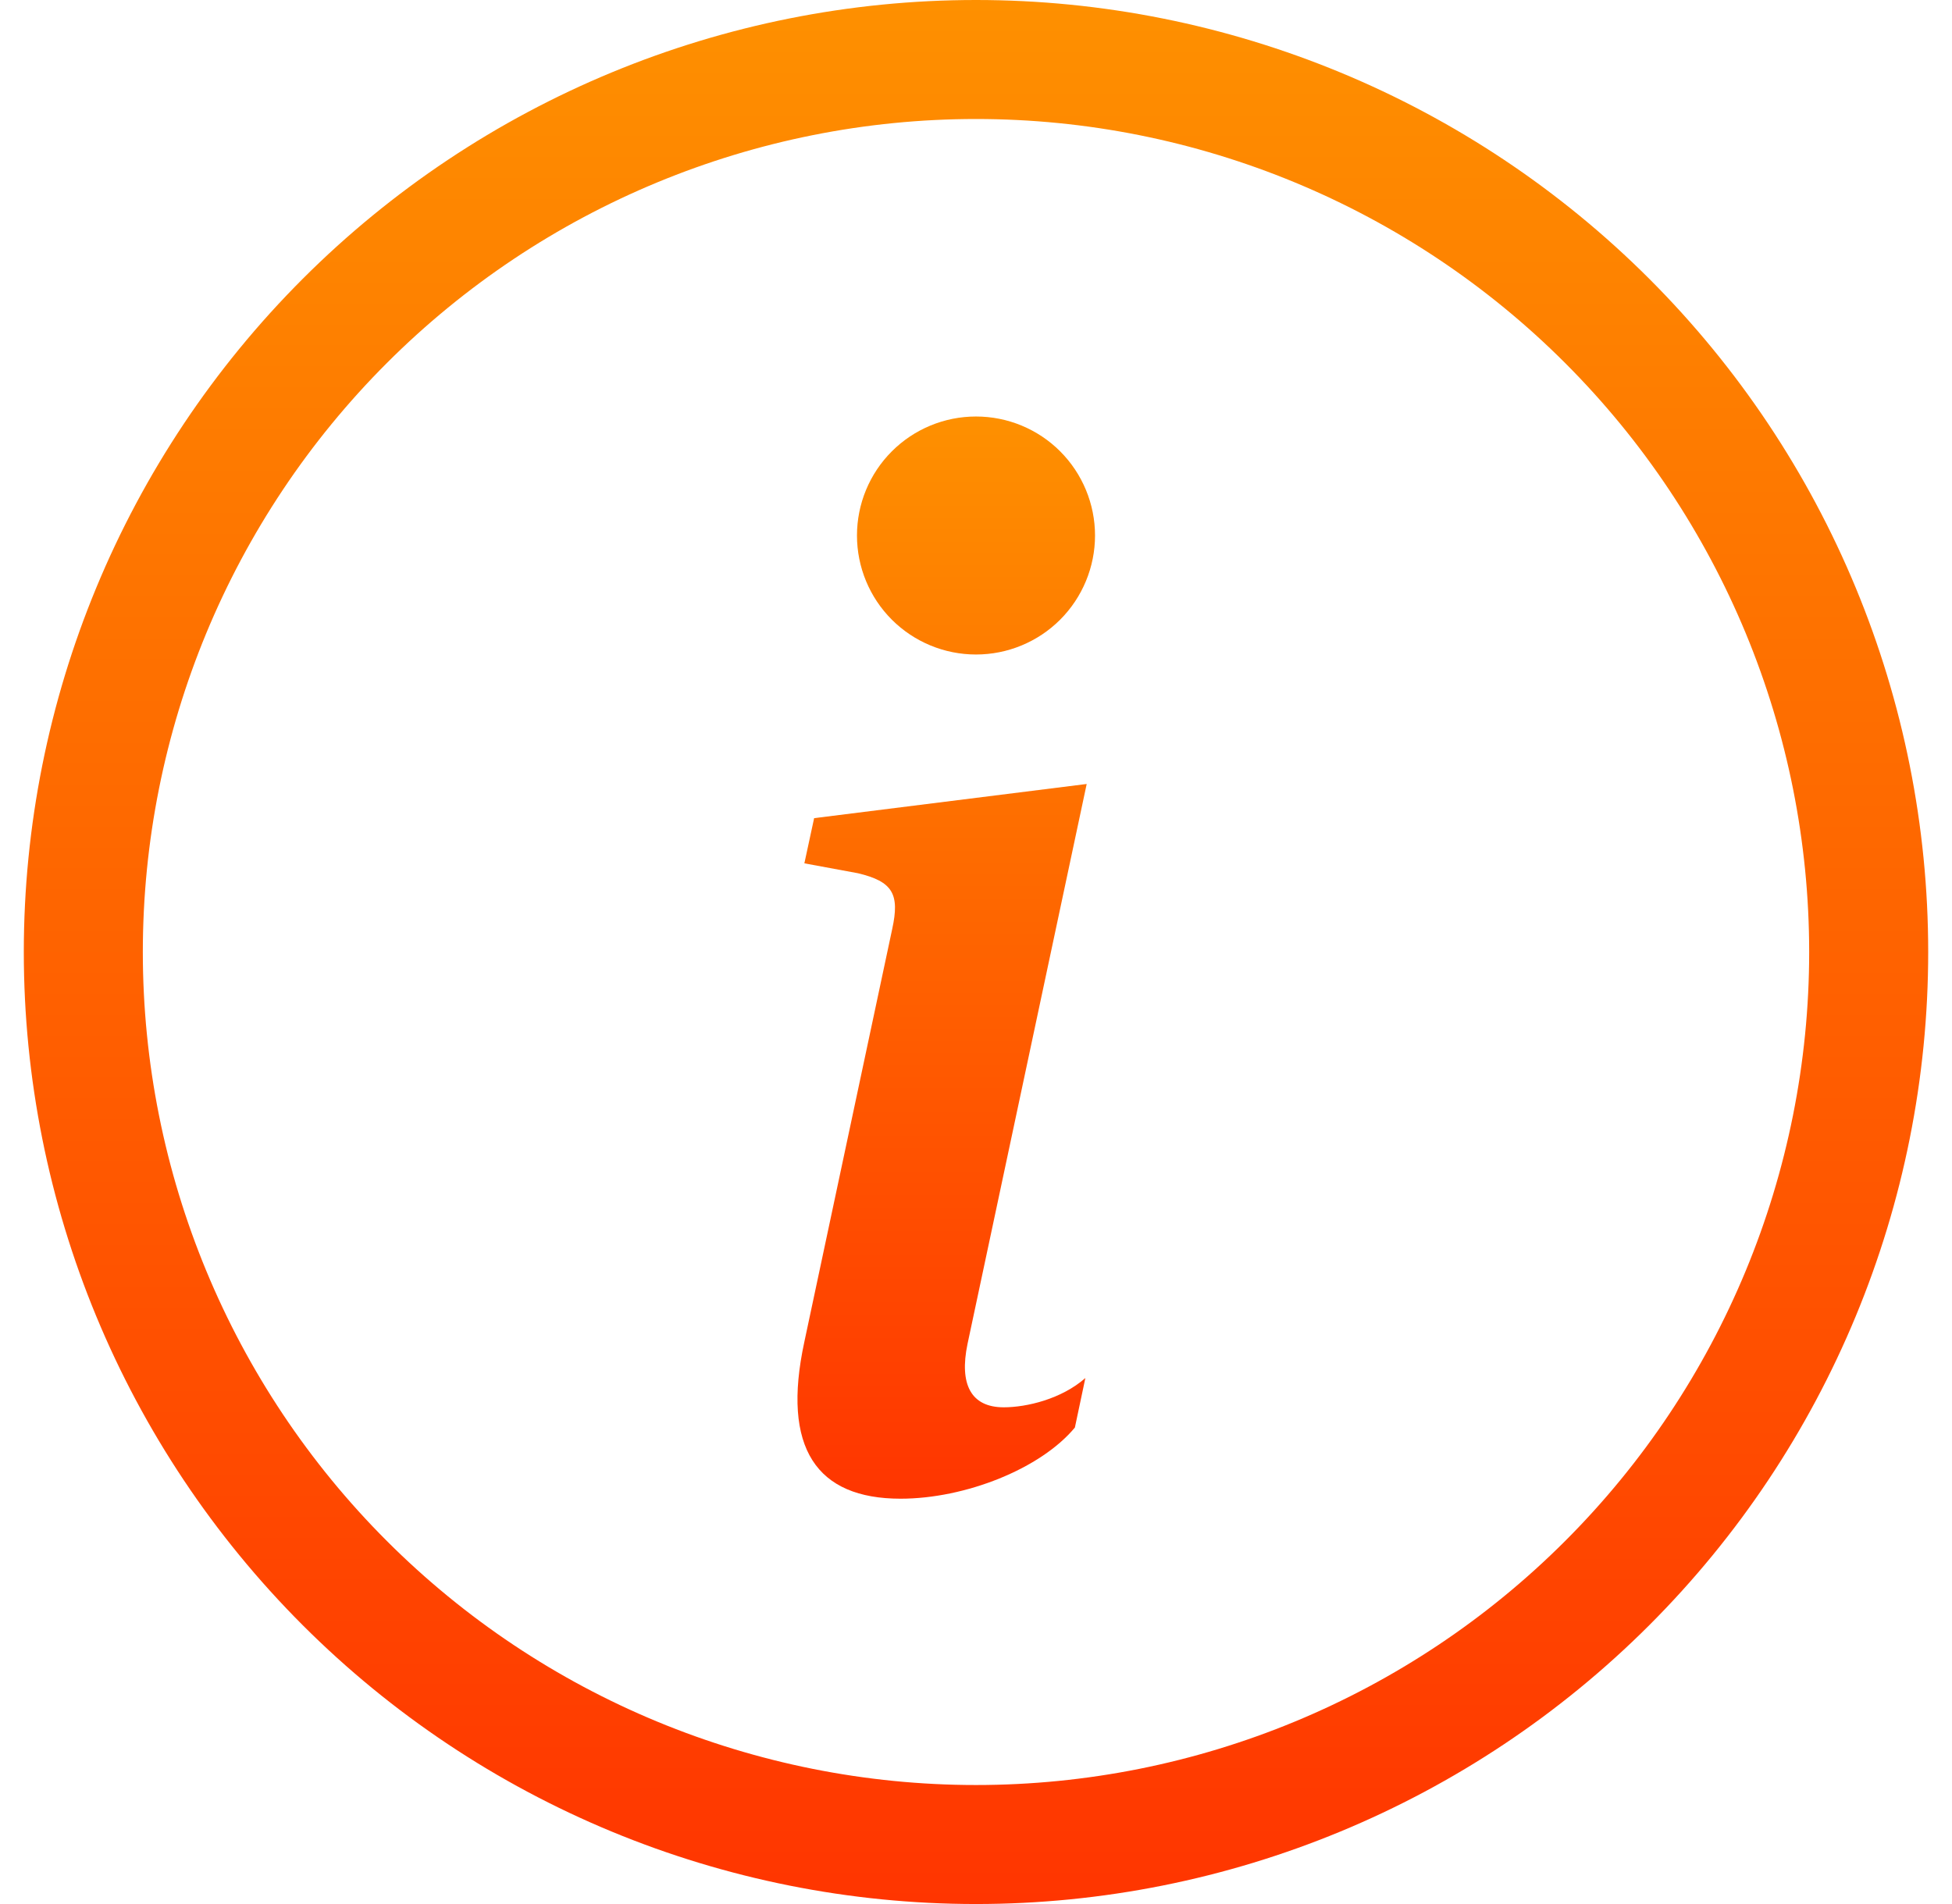 <svg width="41" height="40" viewBox="0 0 41 40" fill="none" xmlns="http://www.w3.org/2000/svg">
<g clip-path="url(#clip0_1_3750)">
<path d="M20.5 37.5C15.859 37.5 11.408 35.656 8.126 32.374C4.844 29.093 3 24.641 3 20C3 15.359 4.844 10.908 8.126 7.626C11.408 4.344 15.859 2.5 20.5 2.5C25.141 2.5 29.593 4.344 32.874 7.626C36.156 10.908 38 15.359 38 20C38 24.641 36.156 29.093 32.874 32.374C29.593 35.656 25.141 37.5 20.5 37.5ZM20.5 40C25.804 40 30.891 37.893 34.642 34.142C38.393 30.391 40.5 25.304 40.5 20C40.5 14.696 38.393 9.609 34.642 5.858C30.891 2.107 25.804 0 20.5 0C15.196 0 10.109 2.107 6.358 5.858C2.607 9.609 0.5 14.696 0.5 20C0.5 25.304 2.607 30.391 6.358 34.142C10.109 37.893 15.196 40 20.5 40Z" fill="url(#paint0_linear_1_3750)"/>
<path d="M22.825 16.47L17.1 17.188L16.895 18.137L18.02 18.345C18.755 18.52 18.9 18.785 18.74 19.517L16.895 28.188C16.41 30.43 17.157 31.485 18.915 31.485C20.277 31.485 21.86 30.855 22.577 29.99L22.797 28.95C22.297 29.39 21.567 29.565 21.082 29.565C20.395 29.565 20.145 29.082 20.322 28.233L22.825 16.47ZM23 11.25C23 11.913 22.736 12.549 22.268 13.018C21.799 13.487 21.163 13.75 20.5 13.75C19.837 13.75 19.201 13.487 18.732 13.018C18.263 12.549 18 11.913 18 11.25C18 10.587 18.263 9.951 18.732 9.482C19.201 9.013 19.837 8.75 20.5 8.75C21.163 8.75 21.799 9.013 22.268 9.482C22.736 9.951 23 10.587 23 11.25Z" fill="url(#paint1_linear_1_3750)"/>
</g>
<defs>
<linearGradient id="paint0_linear_1_3750" x1="20.5" y1="0" x2="20.5" y2="40" gradientUnits="userSpaceOnUse">
<stop stop-color="#FE9000"/>
<stop offset="1" stop-color="#FF3500"/>
</linearGradient>
<linearGradient id="paint1_linear_1_3750" x1="19.875" y1="8.75" x2="19.875" y2="31.485" gradientUnits="userSpaceOnUse">
<stop stop-color="#FE9000"/>
<stop offset="1" stop-color="#FF3500"/>
</linearGradient>
<clipPath id="clip0_1_3750">
<rect width="40" height="40" fill="white" transform="translate(0.5)"/>
</clipPath>
</defs>
</svg>
